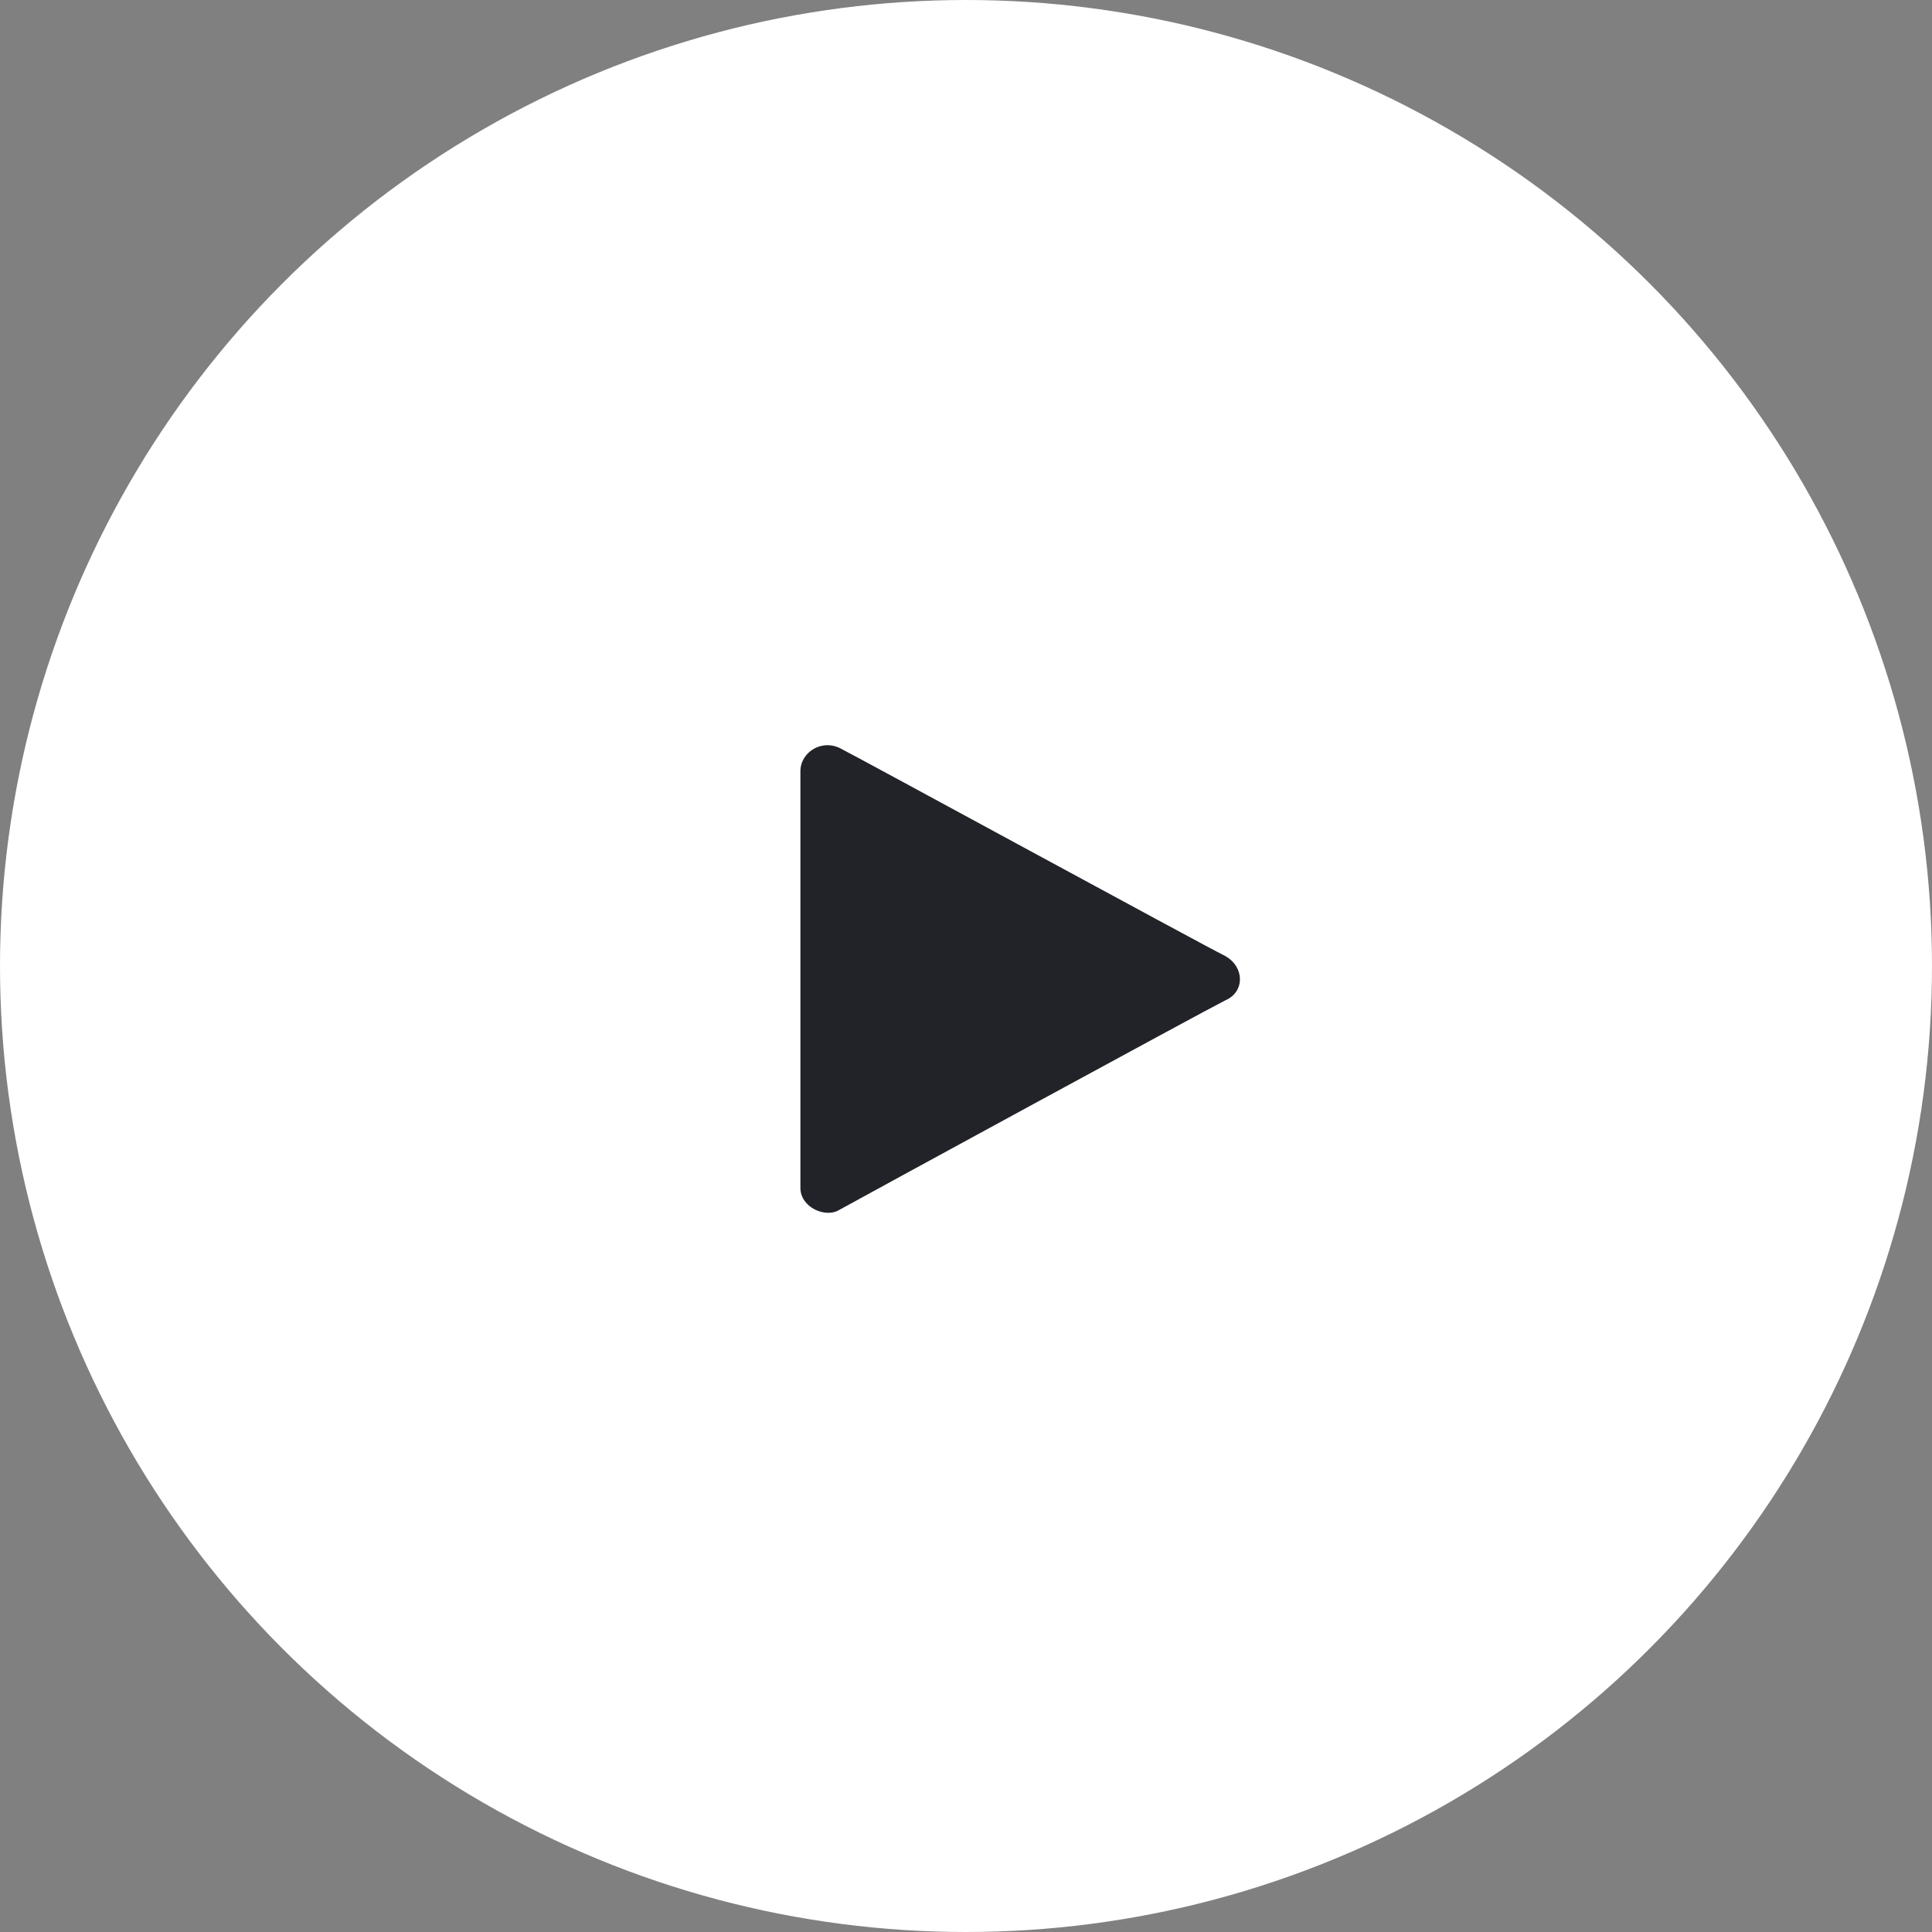 <?xml version="1.0" encoding="UTF-8"?>
<svg width="55px" height="55px" viewBox="0 0 55 55" version="1.1" xmlns="http://www.w3.org/2000/svg" xmlns:xlink="http://www.w3.org/1999/xlink">
    <rect x="0" y="0" width="55" height="55" fill="#808080" stroke="none"/>
    <title>43D531A7-326C-48A1-BD92-1495991A70BB</title>
    <g id="Page-1" stroke="none" stroke-width="1" fill="none" fill-rule="evenodd">
        <g id="Home-Hotels" transform="translate(-1063, -2164)">
            <g id="Become-a-tutor" transform="translate(0, 1927)">
                <g id="Group" transform="translate(157, 69)">
                    <g id="Video" transform="translate(730, 0)">
                        <g id="Play-Button" transform="translate(176, 168)">
                            <circle id="Circle-Button" fill="#FFFFFF" cx="27.5" cy="27.5" r="27.5"></circle>
                            <path d="M22.786,33.819 L22.786,21.955 C22.786,21.405 23.414,21.012 23.964,21.326 C24.436,21.562 34.1,26.826 34.886,27.219 C35.436,27.533 35.436,28.24 34.886,28.476 C34.257,28.79 24.593,34.055 23.886,34.447 C23.493,34.683 22.786,34.369 22.786,33.819 L22.786,33.819 Z" id="Play-Icon" fill="#222328"></path>
                        </g>
                    </g>
                </g>
            </g>
        </g>
    </g>
</svg>